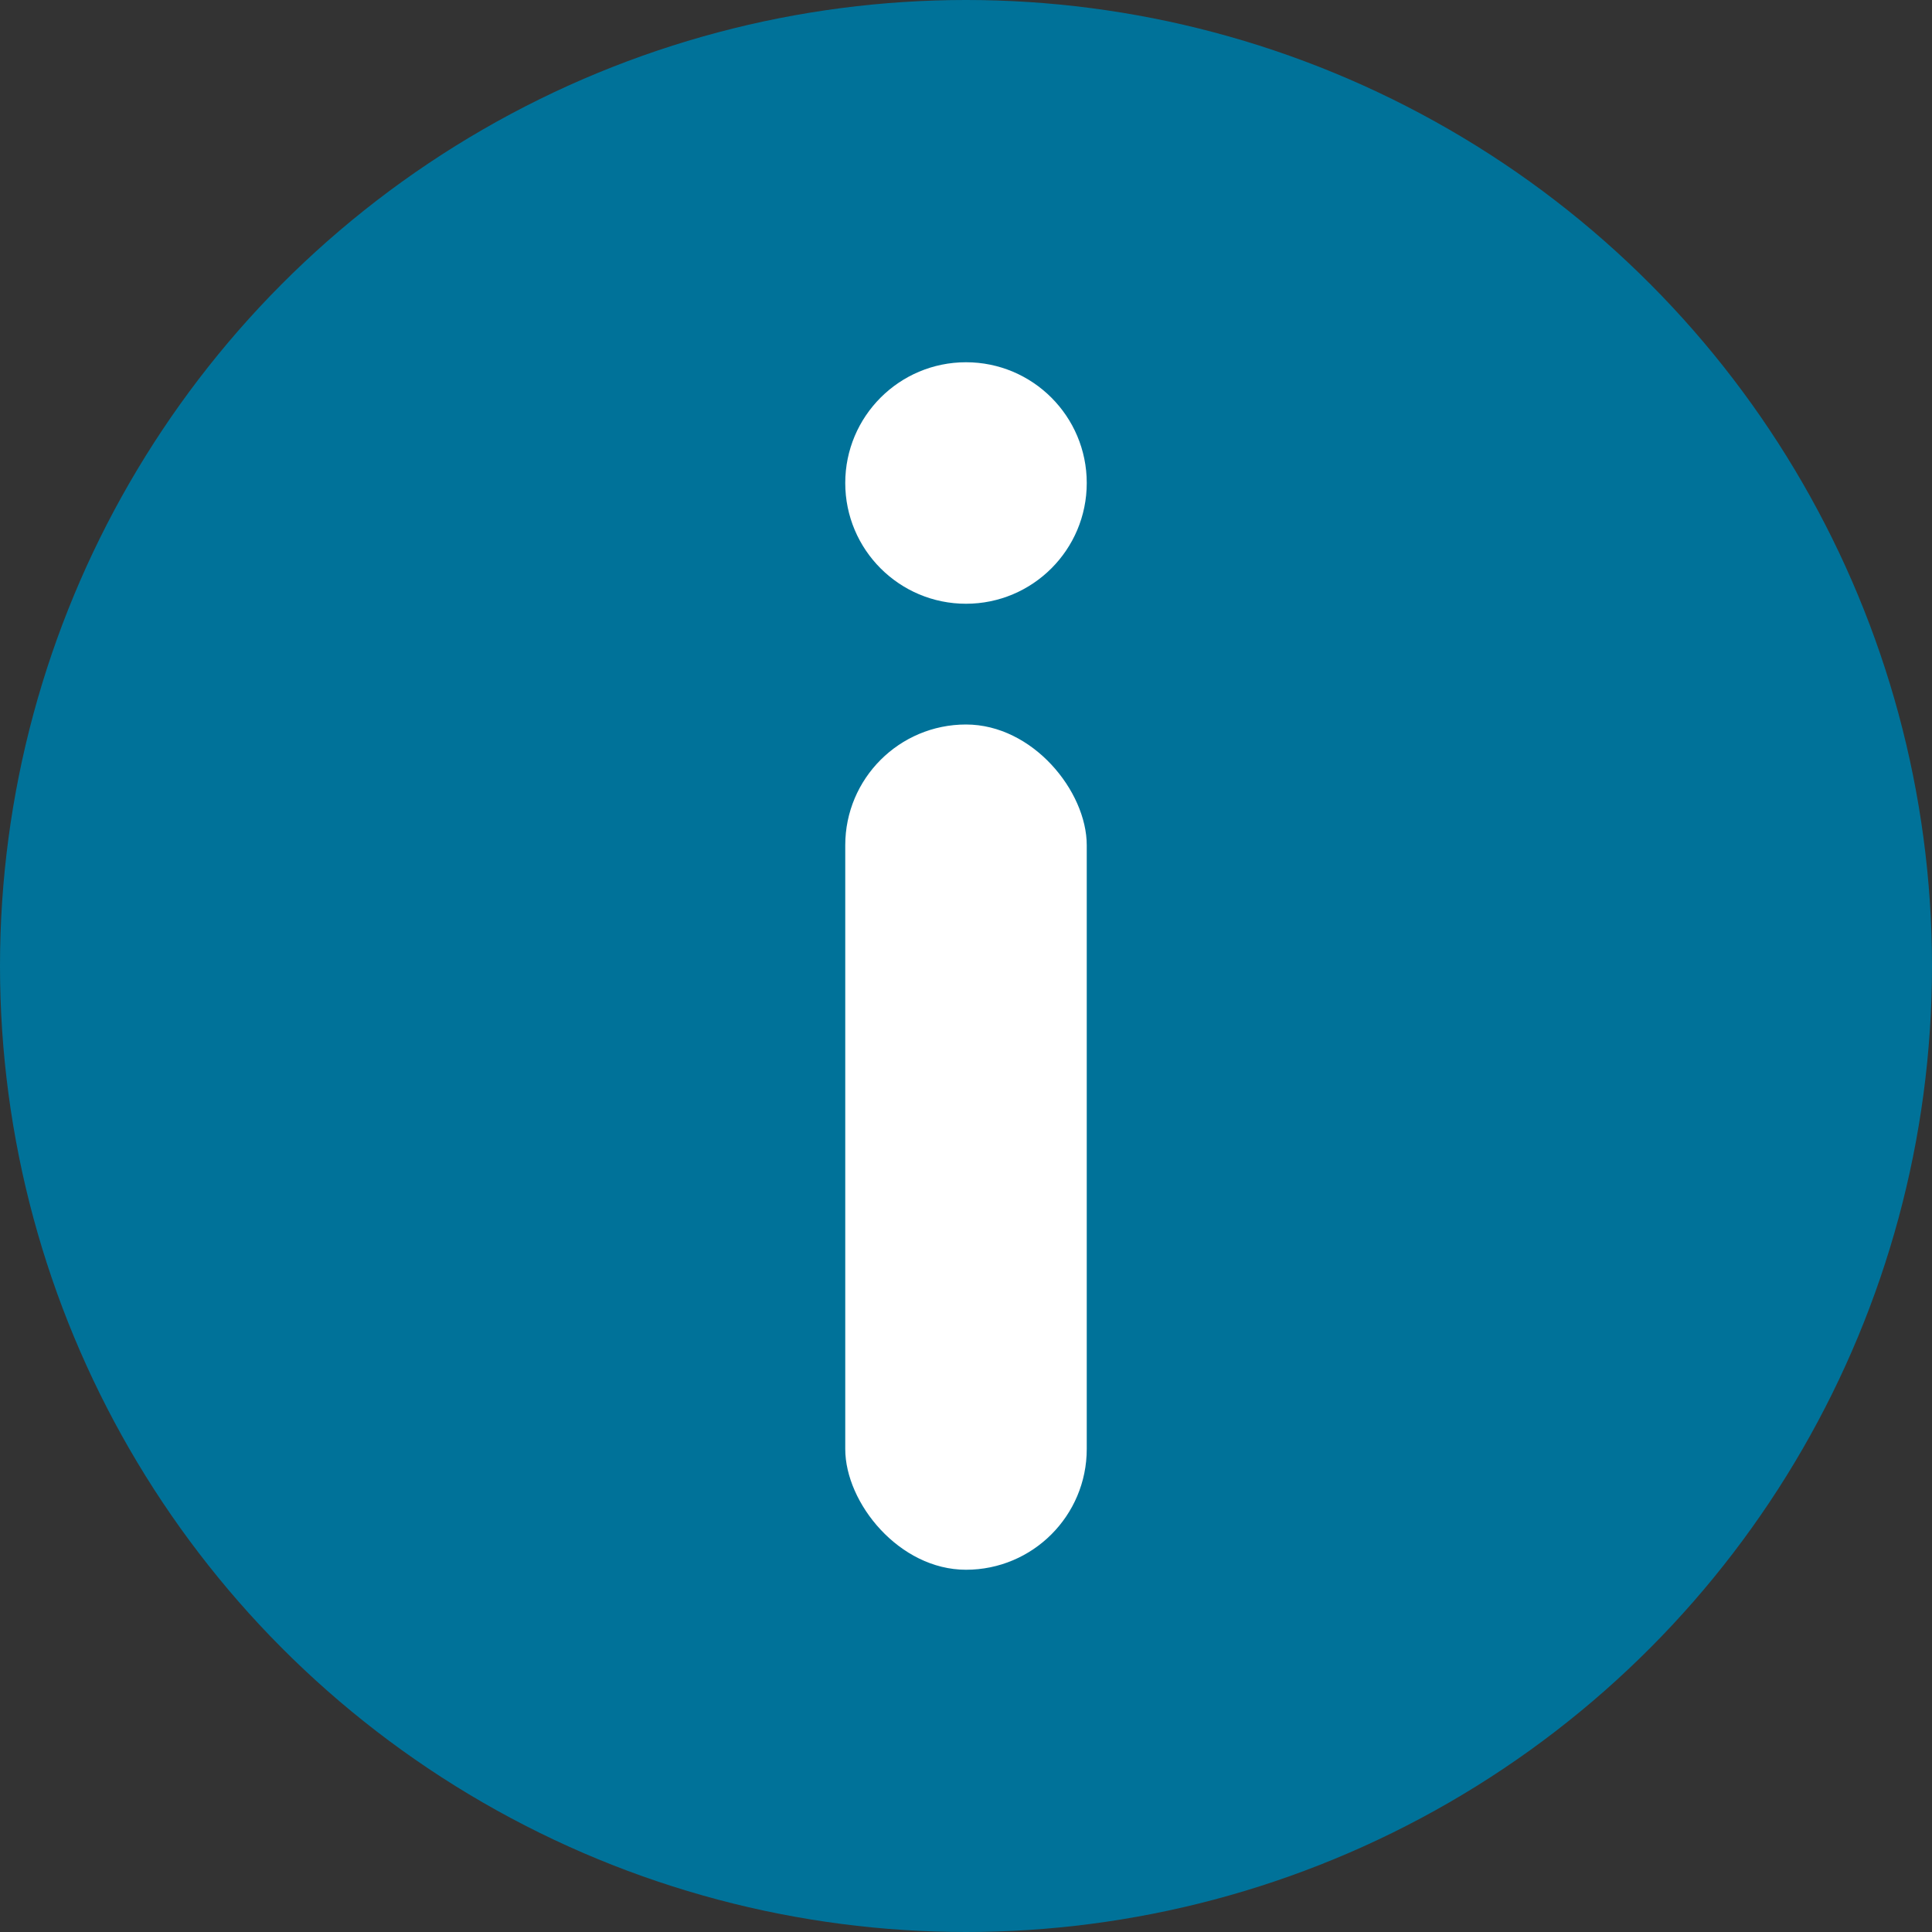 <?xml version="1.0" encoding="UTF-8"?>
<svg width="16px" height="16px" viewBox="0 0 16 16" version="1.1" xmlns="http://www.w3.org/2000/svg" xmlns:xlink="http://www.w3.org/1999/xlink">
    <rect x="0" y="0" width="16" height="16" fill="#333333" stroke="none"/>
    <!-- Generator: Sketch 49.2 (51160) - http://www.bohemiancoding.com/sketch -->
    <title>Group 8 Copy</title>
    <desc>Created with Sketch.</desc>
    <defs></defs>
    <g id="Desktop" stroke="none" stroke-width="1" fill="none" fill-rule="evenodd">
        <g id="13.1-Detailed-Ratings---Expanded" transform="translate(-783, -679)">
            <g id="Group-8-Copy" transform="translate(783, 679)">
                <circle id="Oval-2" fill="#007299" cx="8" cy="8" r="8"></circle>
                <g id="Group-9" transform="translate(7, 3)" fill="#FFFFFF">
                    <rect id="Rectangle-4" x="0" y="3" width="2" height="7" rx="1"></rect>
                    <circle id="Oval-3" cx="1" cy="1" r="1"></circle>
                </g>
            </g>
        </g>
    </g>
</svg>